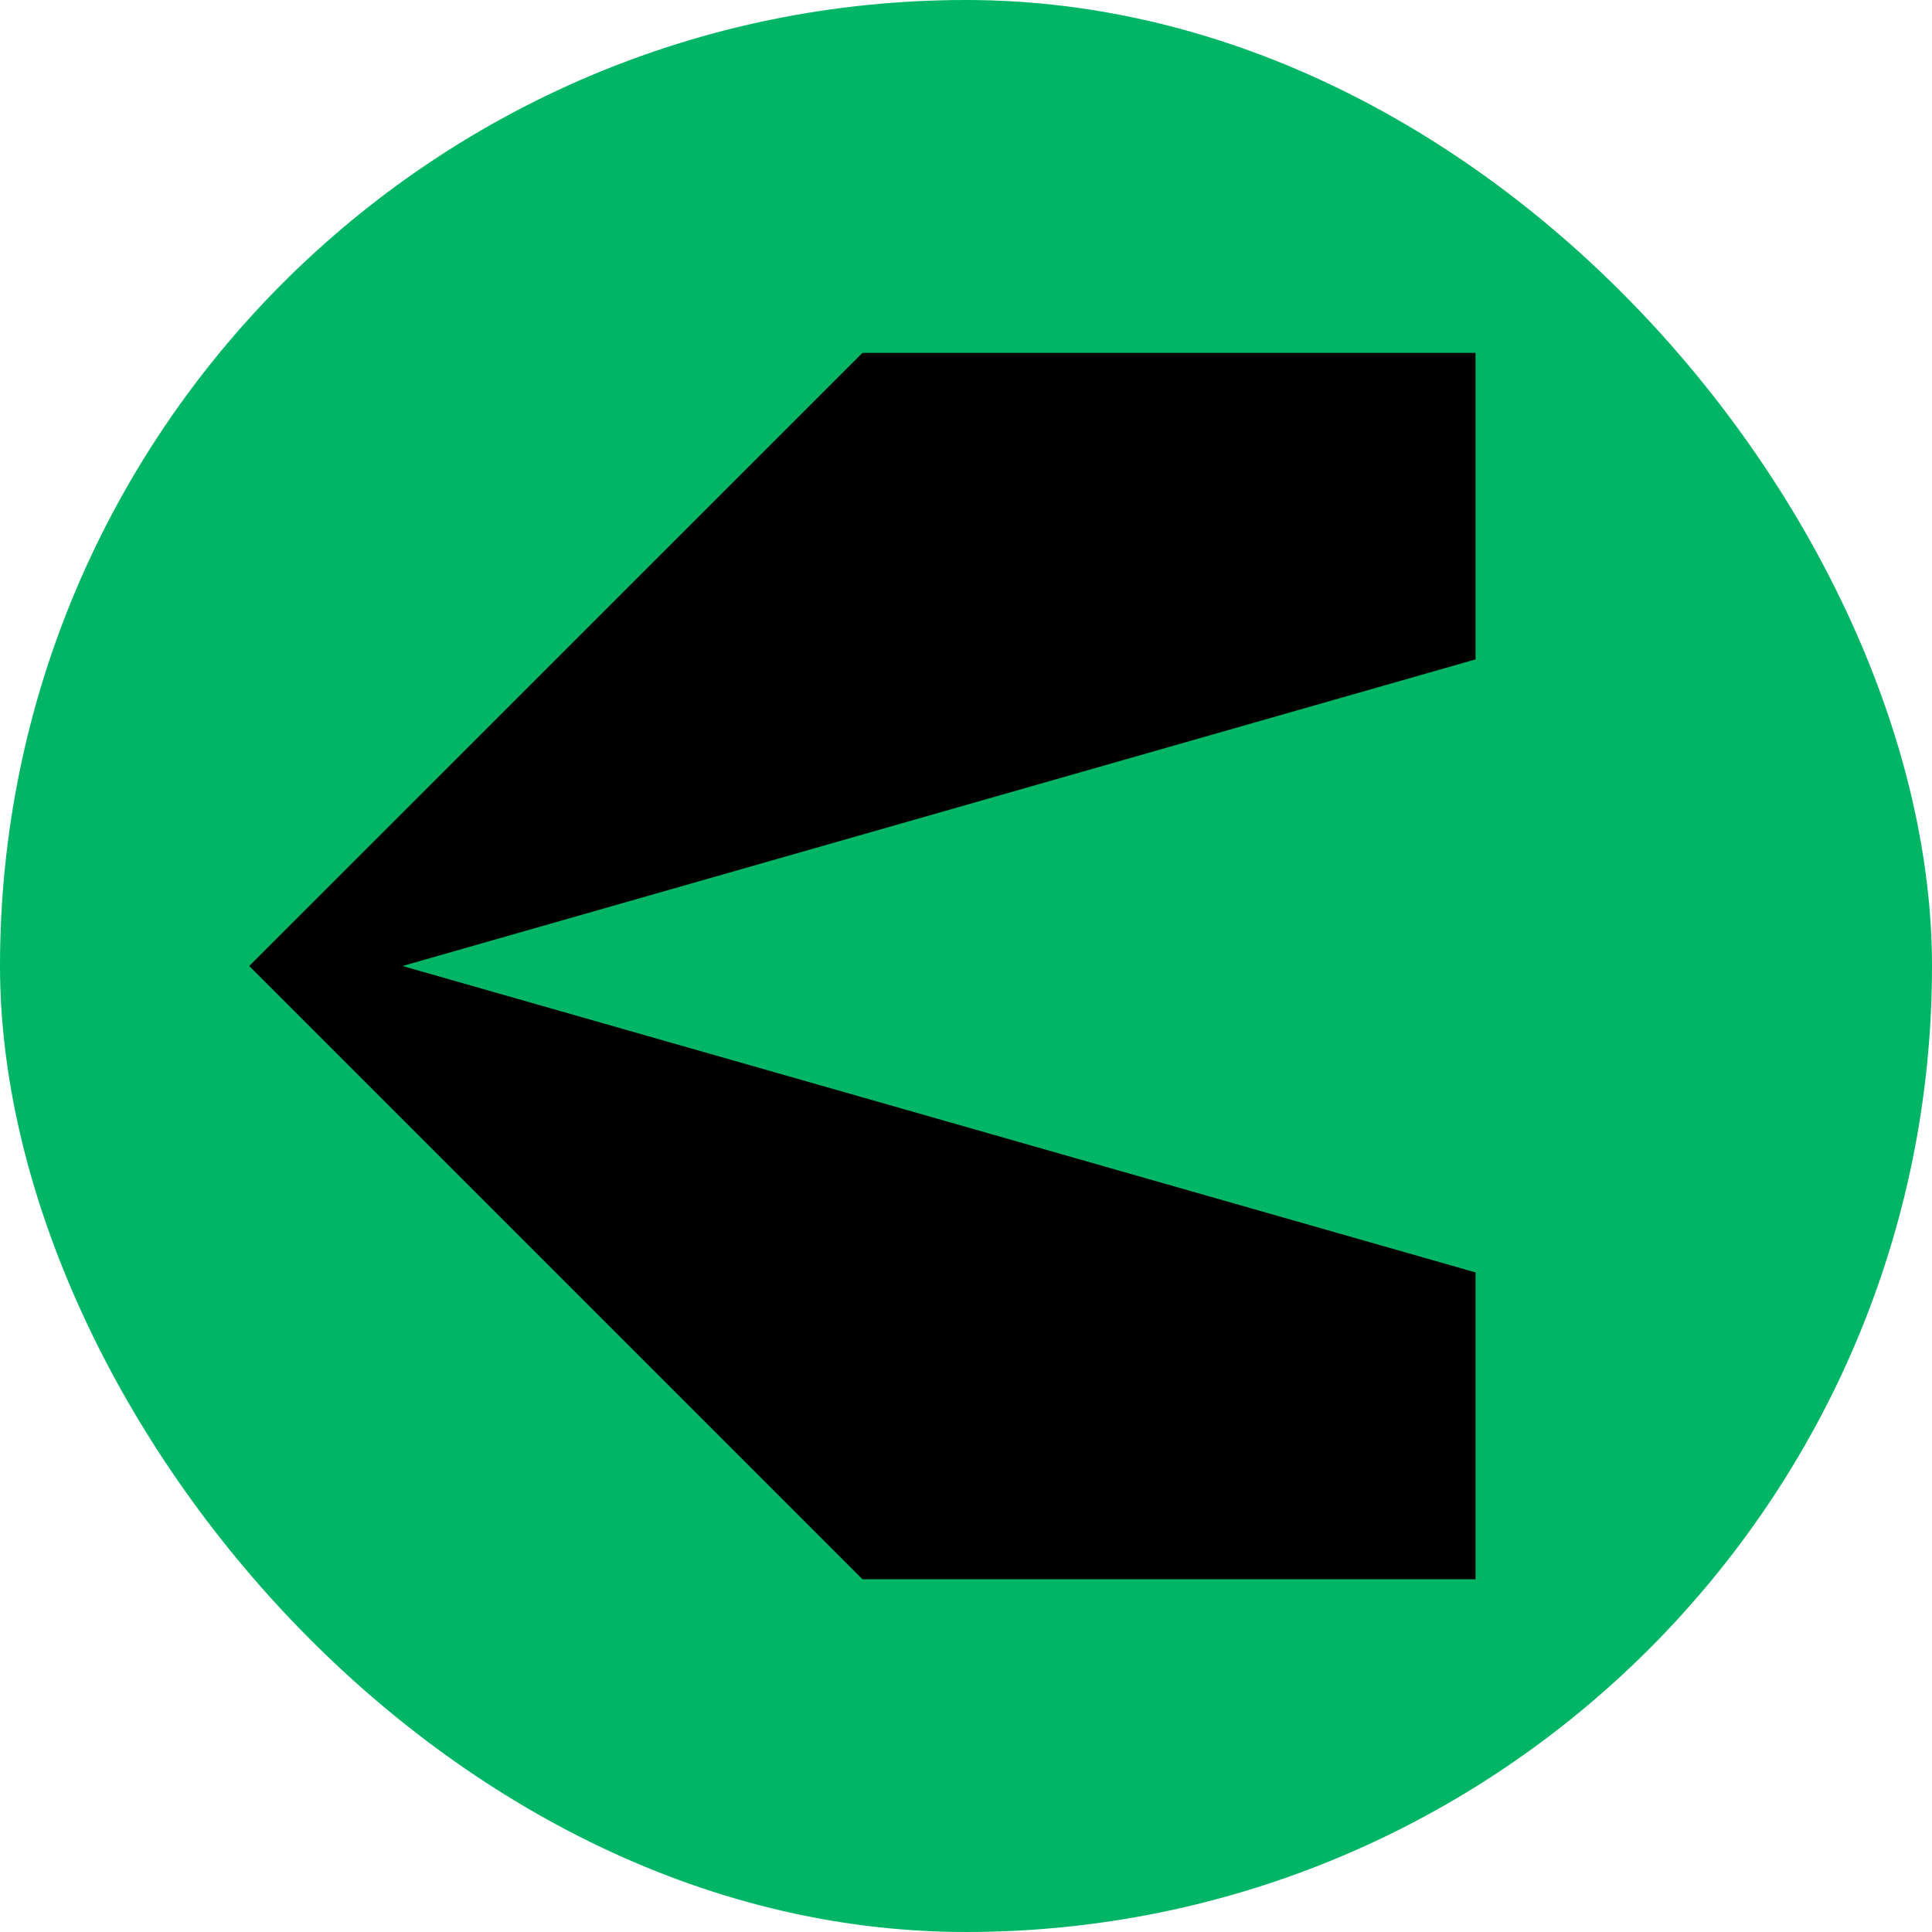 <?xml version="1.0" encoding="UTF-8"?>
<svg id="Layer_2" xmlns="http://www.w3.org/2000/svg" width="200" height="200" viewBox="0 0 200 200">
  <g id="Layer_1-2" data-name="Layer_1">
    <g>
      <rect id="_x3C_Radius_x3E_" x="0" y="0" width="200" height="200" rx="100" ry="100" style="fill: #00b666;"/>
      <path d="M152.75,68.26l-111.08,31.74,111.08,31.72v31.76h-63.47l-63.48-63.48,63.48-63.47h63.47v31.74Z"/>
    </g>
  </g>
</svg>
